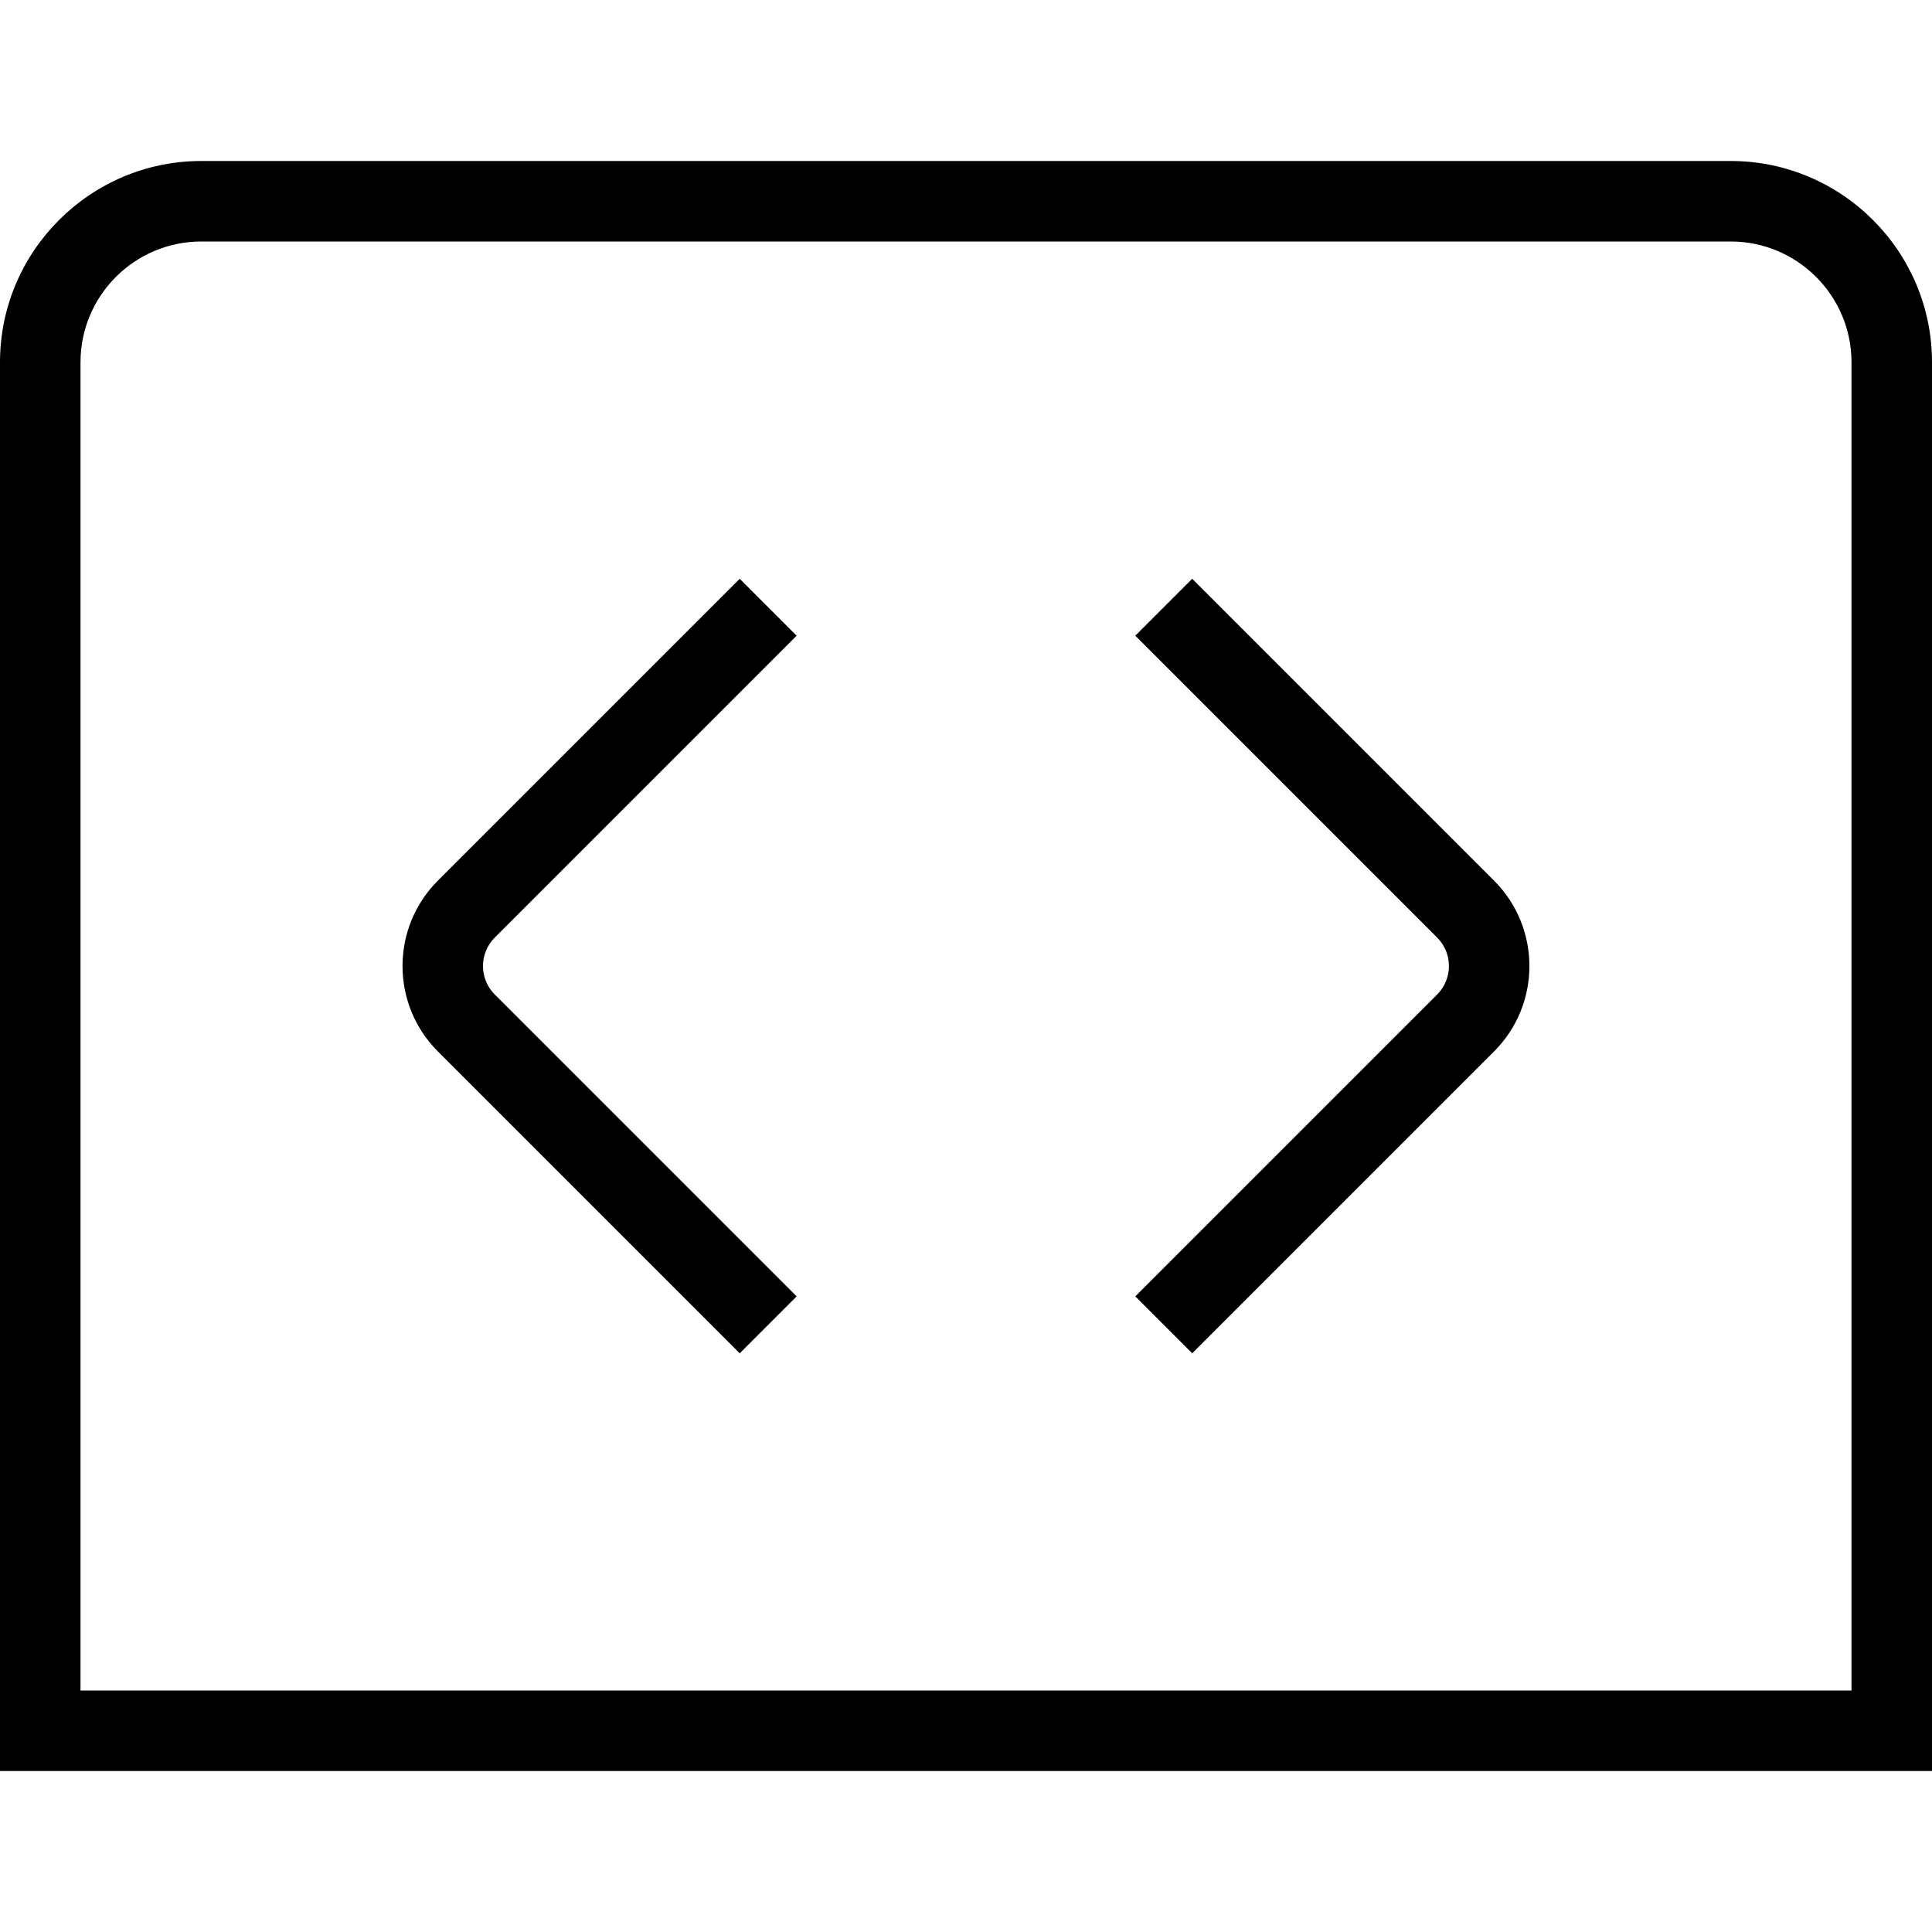 <?xml version="1.0" encoding="UTF-8"?>
<svg xmlns="http://www.w3.org/2000/svg" id="Layer_1" data-name="Layer 1" viewBox="0 0 24 24" width="512" height="512"><path d="M24,22H0V4.5c0-1.378,1.122-2.5,2.5-2.5H21.5c1.379,0,2.5,1.122,2.5,2.5V22ZM1,21H23V4.5c0-.827-.673-1.5-1.5-1.5H2.5c-.827,0-1.5,.673-1.5,1.5V21Zm8.896-4.896l-3.75-3.75c-.195-.195-.195-.512,0-.707l3.75-3.75-.707-.707-3.75,3.75c-.585,.585-.585,1.536,0,2.121l3.75,3.75,.707-.707Zm8.664-3.043c.585-.585,.585-1.536,0-2.121l-3.75-3.75-.707,.707,3.75,3.75c.195,.195,.195,.512,0,.707l-3.75,3.75,.707,.707,3.75-3.75Z"/></svg>
